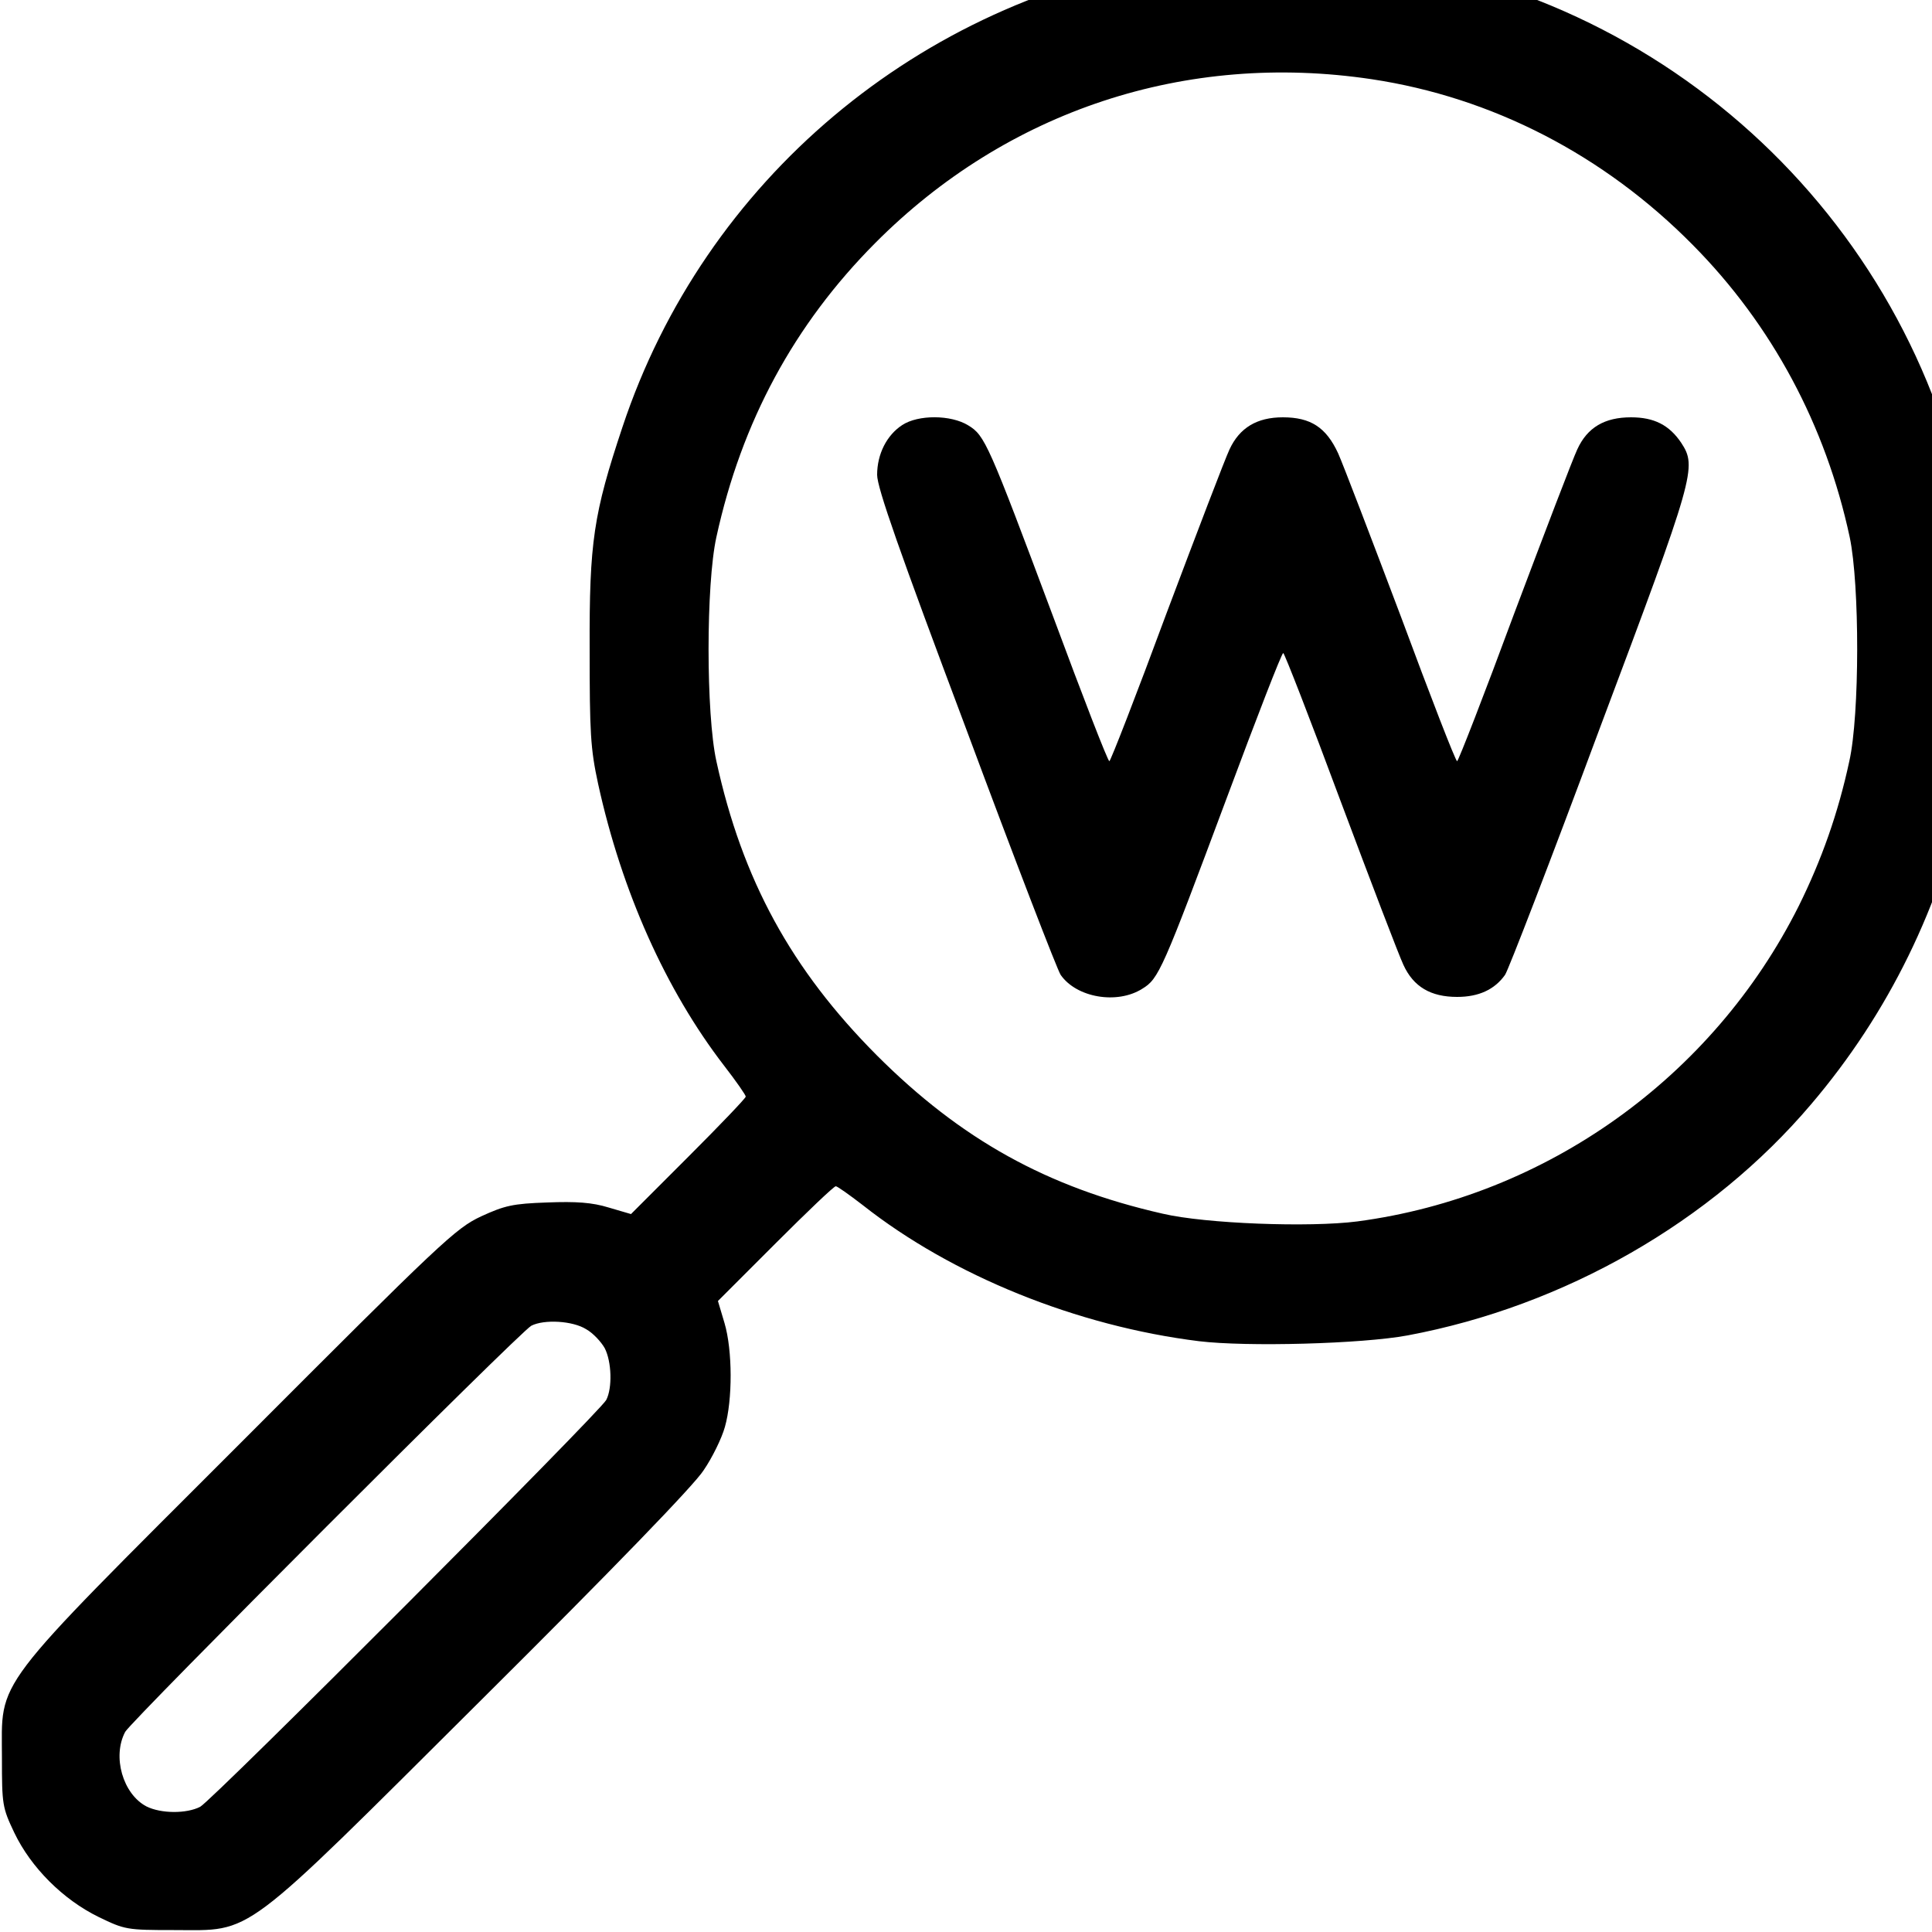 <?xml version="1.0" standalone="no"?>
<!DOCTYPE svg PUBLIC "-//W3C//DTD SVG 20010904//EN"
 "http://www.w3.org/TR/2001/REC-SVG-20010904/DTD/svg10.dtd">
<svg version="1.0" xmlns="http://www.w3.org/2000/svg"
 width="20pt" height="20pt" viewBox="0 0 20 20"
 preserveAspectRatio="xMidYMid meet">
<g transform="translate(0,20) scale(0.004,-0.004)"
fill="#000000" stroke="none">
<path d="M3049 5105 c-671 -105 -1226 -572 -1438 -1210 -75 -225 -86 -297 -85
-575 0 -216 2 -257 22 -349 61 -278 175 -533 326 -729 31 -40 56 -76 56 -80 0
-4 -67 -74 -148 -155 l-149 -149 -58 17 c-42 13 -84 16 -159 13 -89 -3 -110
-8 -171 -36 -66 -31 -101 -64 -621 -585 -654 -654 -619 -608 -619 -817 0 -120
1 -128 32 -193 43 -90 126 -173 218 -218 68 -33 73 -34 195 -34 208 0 165 -32
799 599 334 332 548 553 572 591 22 32 47 83 55 112 20 70 20 198 -1 269 l-17
57 149 149 c81 81 151 148 156 148 4 0 35 -22 70 -49 232 -183 555 -313 870
-352 124 -15 422 -7 540 15 406 76 786 294 1044 598 201 236 337 515 403 823
28 129 38 438 20 582 -100 801 -724 1438 -1525 1558 -124 18 -416 18 -536 0z
m501 -310 c312 -47 601 -196 831 -429 205 -207 344 -467 406 -756 26 -123 26
-460 -1 -580 -29 -135 -72 -256 -131 -375 -222 -443 -653 -751 -1142 -816
-124 -16 -393 -6 -504 20 -299 68 -522 192 -740 410 -221 222 -348 454 -415
761 -27 122 -27 458 0 580 65 298 201 550 411 761 341 343 804 496 1285 424z
m-2033 -3235 c18 -10 39 -33 48 -49 18 -35 20 -103 4 -134 -16 -31 -1018
-1035 -1051 -1053 -35 -18 -101 -18 -139 1 -61 32 -89 129 -55 193 17 30 1020
1034 1051 1051 33 17 107 13 142 -9z"/>
<path d="M2335 3900 c-40 -26 -65 -75 -65 -129 0 -33 57 -196 231 -659 126
-339 236 -624 244 -635 41 -59 146 -77 211 -36 43 26 52 47 220 497 76 204
141 372 145 372 3 0 70 -172 148 -382 79 -211 152 -402 163 -425 26 -57 71
-83 139 -83 56 0 97 19 124 57 8 11 118 296 244 635 248 660 253 679 212 742
-31 46 -70 66 -130 66 -68 0 -113 -26 -139 -83 -11 -23 -84 -214 -163 -424
-78 -211 -145 -383 -148 -383 -4 0 -69 168 -145 373 -77 204 -150 395 -163
424 -31 67 -71 93 -143 93 -67 0 -112 -27 -138 -83 -11 -23 -84 -214 -163
-424 -78 -211 -145 -383 -148 -383 -4 0 -69 168 -145 373 -168 449 -177 470
-220 496 -45 28 -130 28 -171 1z"/>
</g>
</svg>
